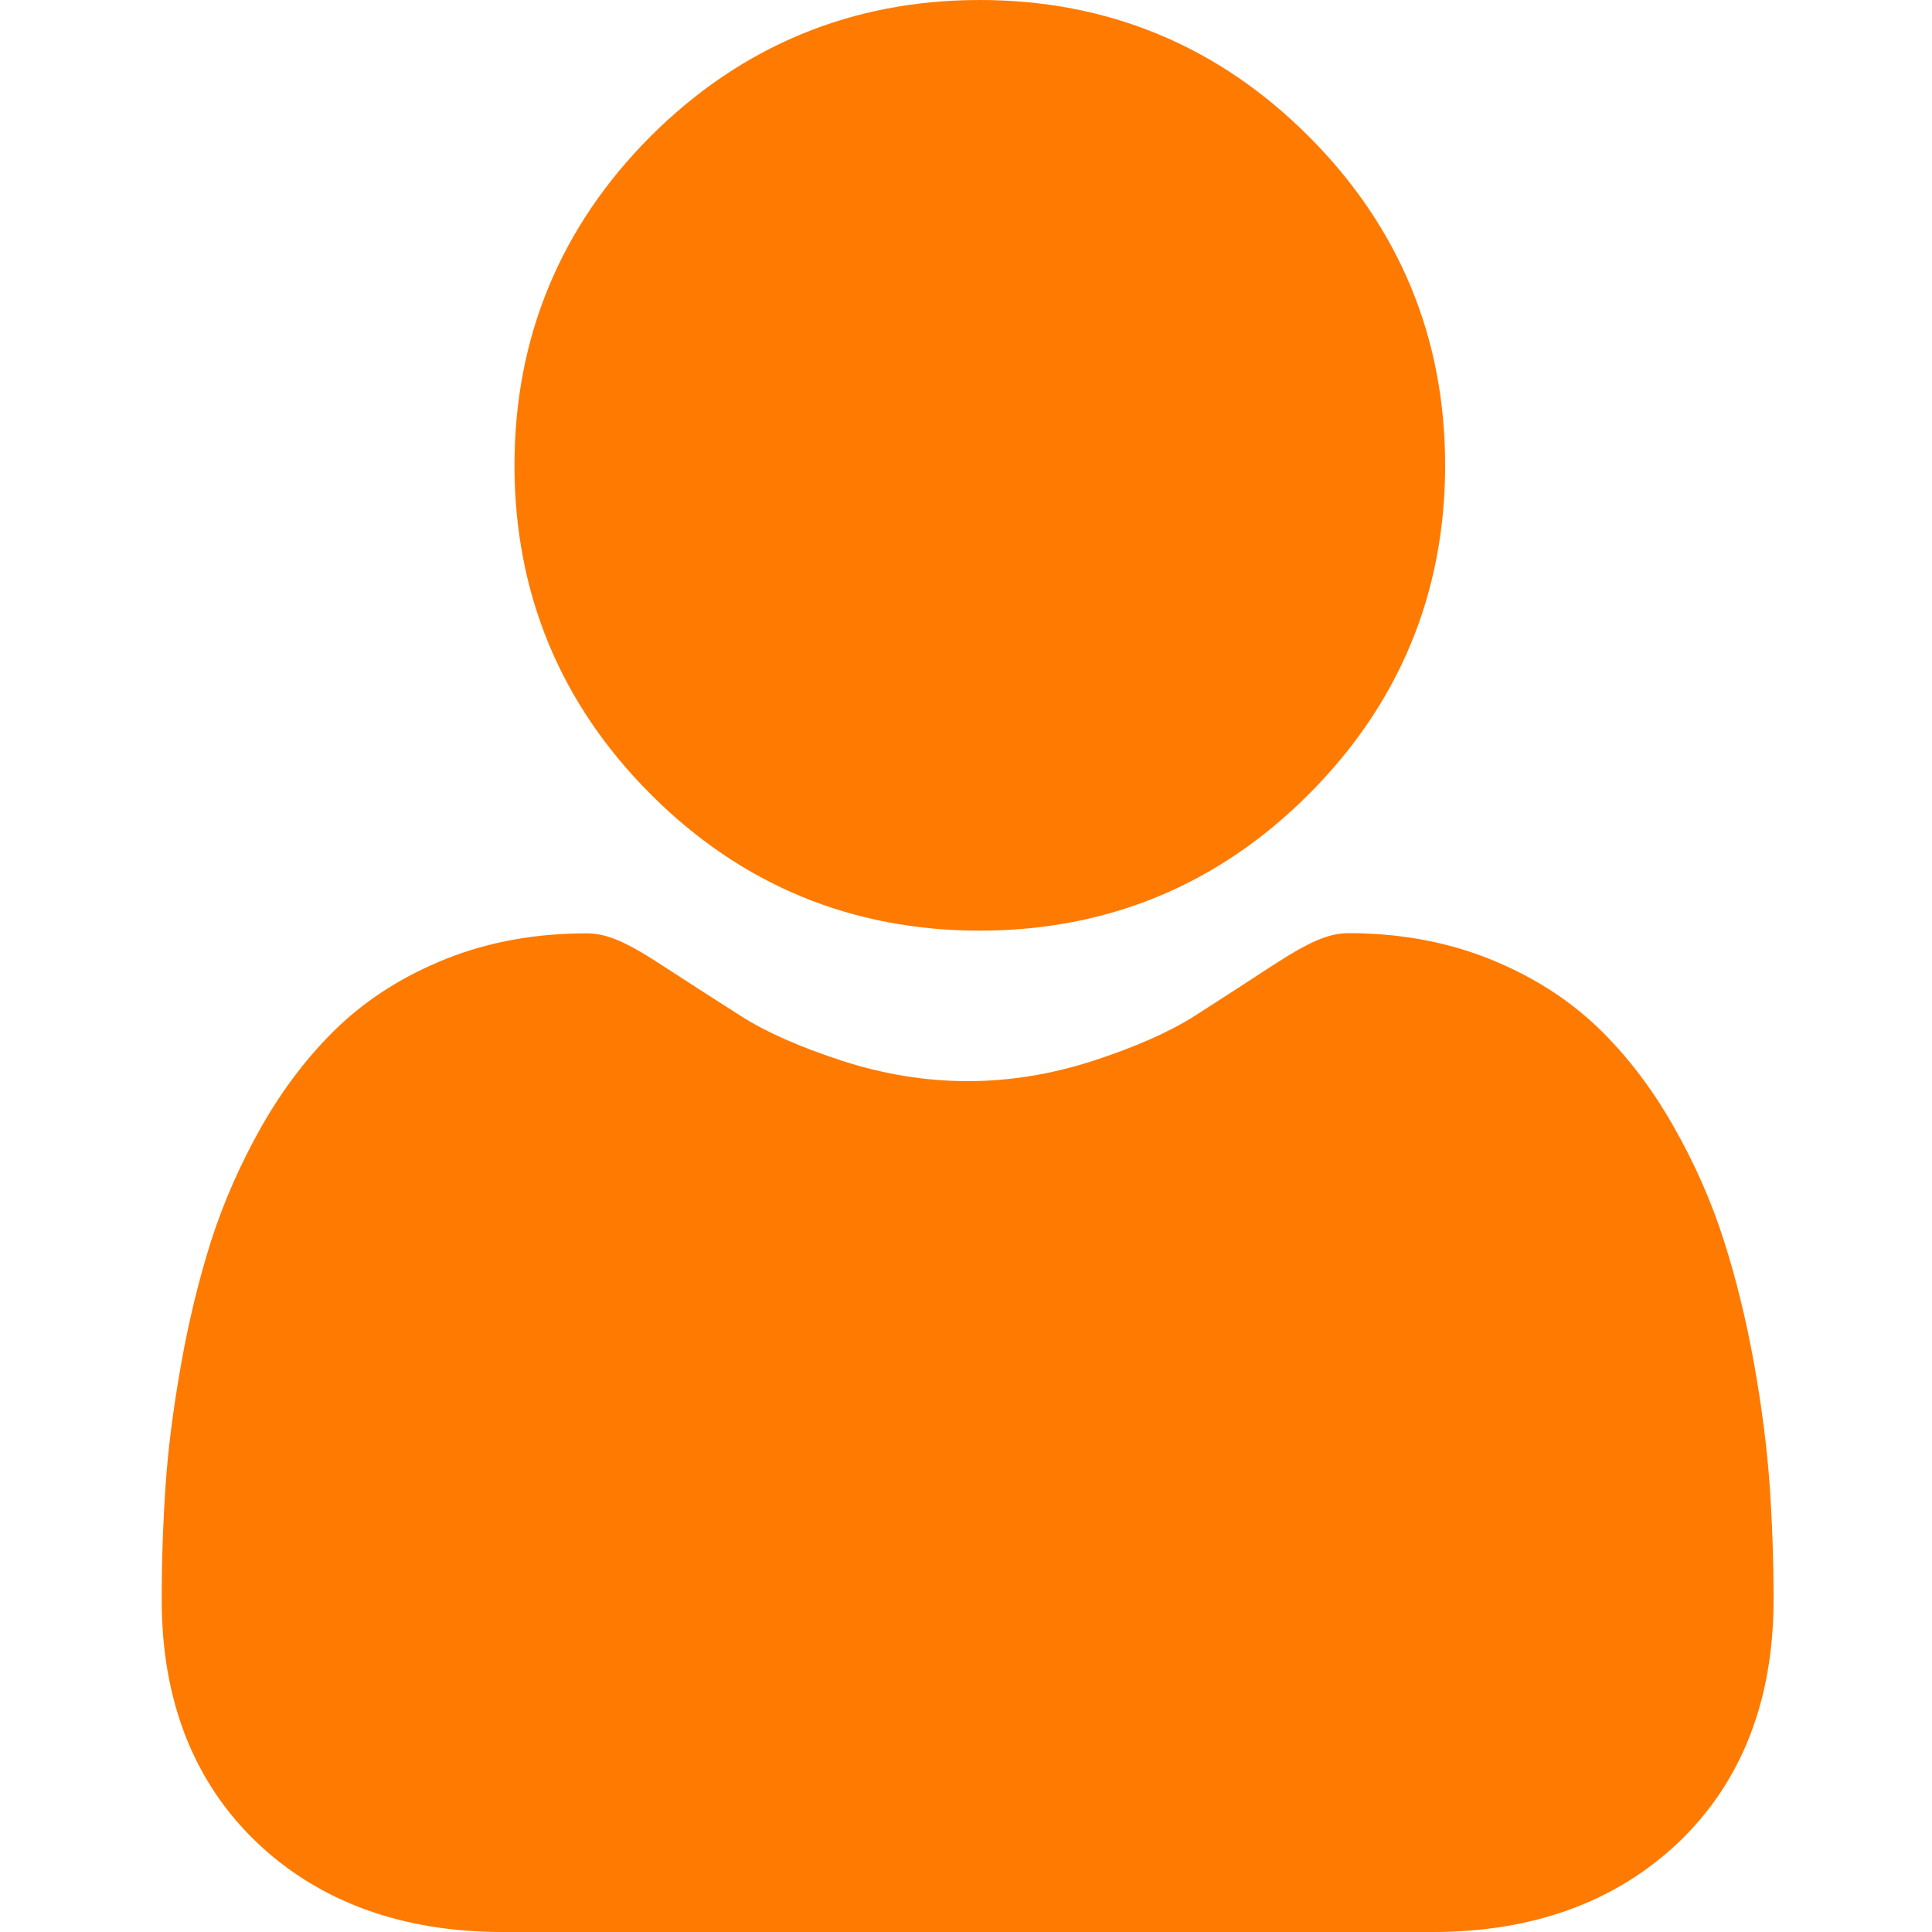 <svg width="10" height="10" viewBox="0 0 10 10" fill="none" xmlns="http://www.w3.org/2000/svg">
<g clip-path="url(#clip0_39:619)">
<path d="M5.071 4.817C4.409 4.817 3.836 4.58 3.368 4.111C2.9 3.643 2.663 3.07 2.663 2.408C2.663 1.747 2.9 1.174 3.368 0.705C3.837 0.237 4.41 0 5.071 0C5.733 0 6.306 0.237 6.774 0.706C7.242 1.174 7.48 1.747 7.48 2.408C7.48 3.07 7.242 3.643 6.774 4.111C6.306 4.58 5.733 4.817 5.071 4.817Z" fill="#FF7A00"/>
<path d="M0.857 7.69C0.87 7.495 0.898 7.282 0.938 7.058C0.978 6.832 1.031 6.618 1.093 6.422C1.158 6.22 1.246 6.021 1.354 5.83C1.467 5.632 1.6 5.459 1.748 5.317C1.904 5.168 2.094 5.048 2.314 4.961C2.533 4.874 2.776 4.831 3.036 4.831C3.138 4.831 3.237 4.872 3.428 4.997C3.545 5.073 3.682 5.162 3.835 5.259C3.966 5.343 4.144 5.421 4.363 5.492C4.577 5.561 4.794 5.596 5.008 5.596C5.223 5.596 5.44 5.561 5.654 5.492C5.873 5.421 6.05 5.343 6.181 5.26C6.333 5.163 6.47 5.074 6.589 4.996C6.78 4.872 6.879 4.83 6.981 4.83C7.241 4.83 7.484 4.874 7.703 4.961C7.923 5.048 8.113 5.168 8.269 5.317C8.417 5.459 8.55 5.632 8.662 5.83C8.771 6.021 8.859 6.22 8.923 6.422C8.986 6.618 9.038 6.832 9.079 7.058C9.119 7.282 9.146 7.494 9.16 7.69C9.173 7.881 9.18 8.08 9.18 8.28C9.18 8.802 9.014 9.225 8.687 9.537C8.363 9.844 7.936 10 7.416 10H2.601C2.081 10 1.653 9.844 1.33 9.537C1.003 9.225 0.837 8.802 0.837 8.28C0.837 8.079 0.844 7.88 0.857 7.69Z" fill="#FF7A00"/>
</g>
<defs>
<clipPath id="clip0_39:619">
<rect width="10" height="10" fill="white" transform="matrix(-1 0 0 1 10 0)"/>
</clipPath>
</defs>
</svg>
